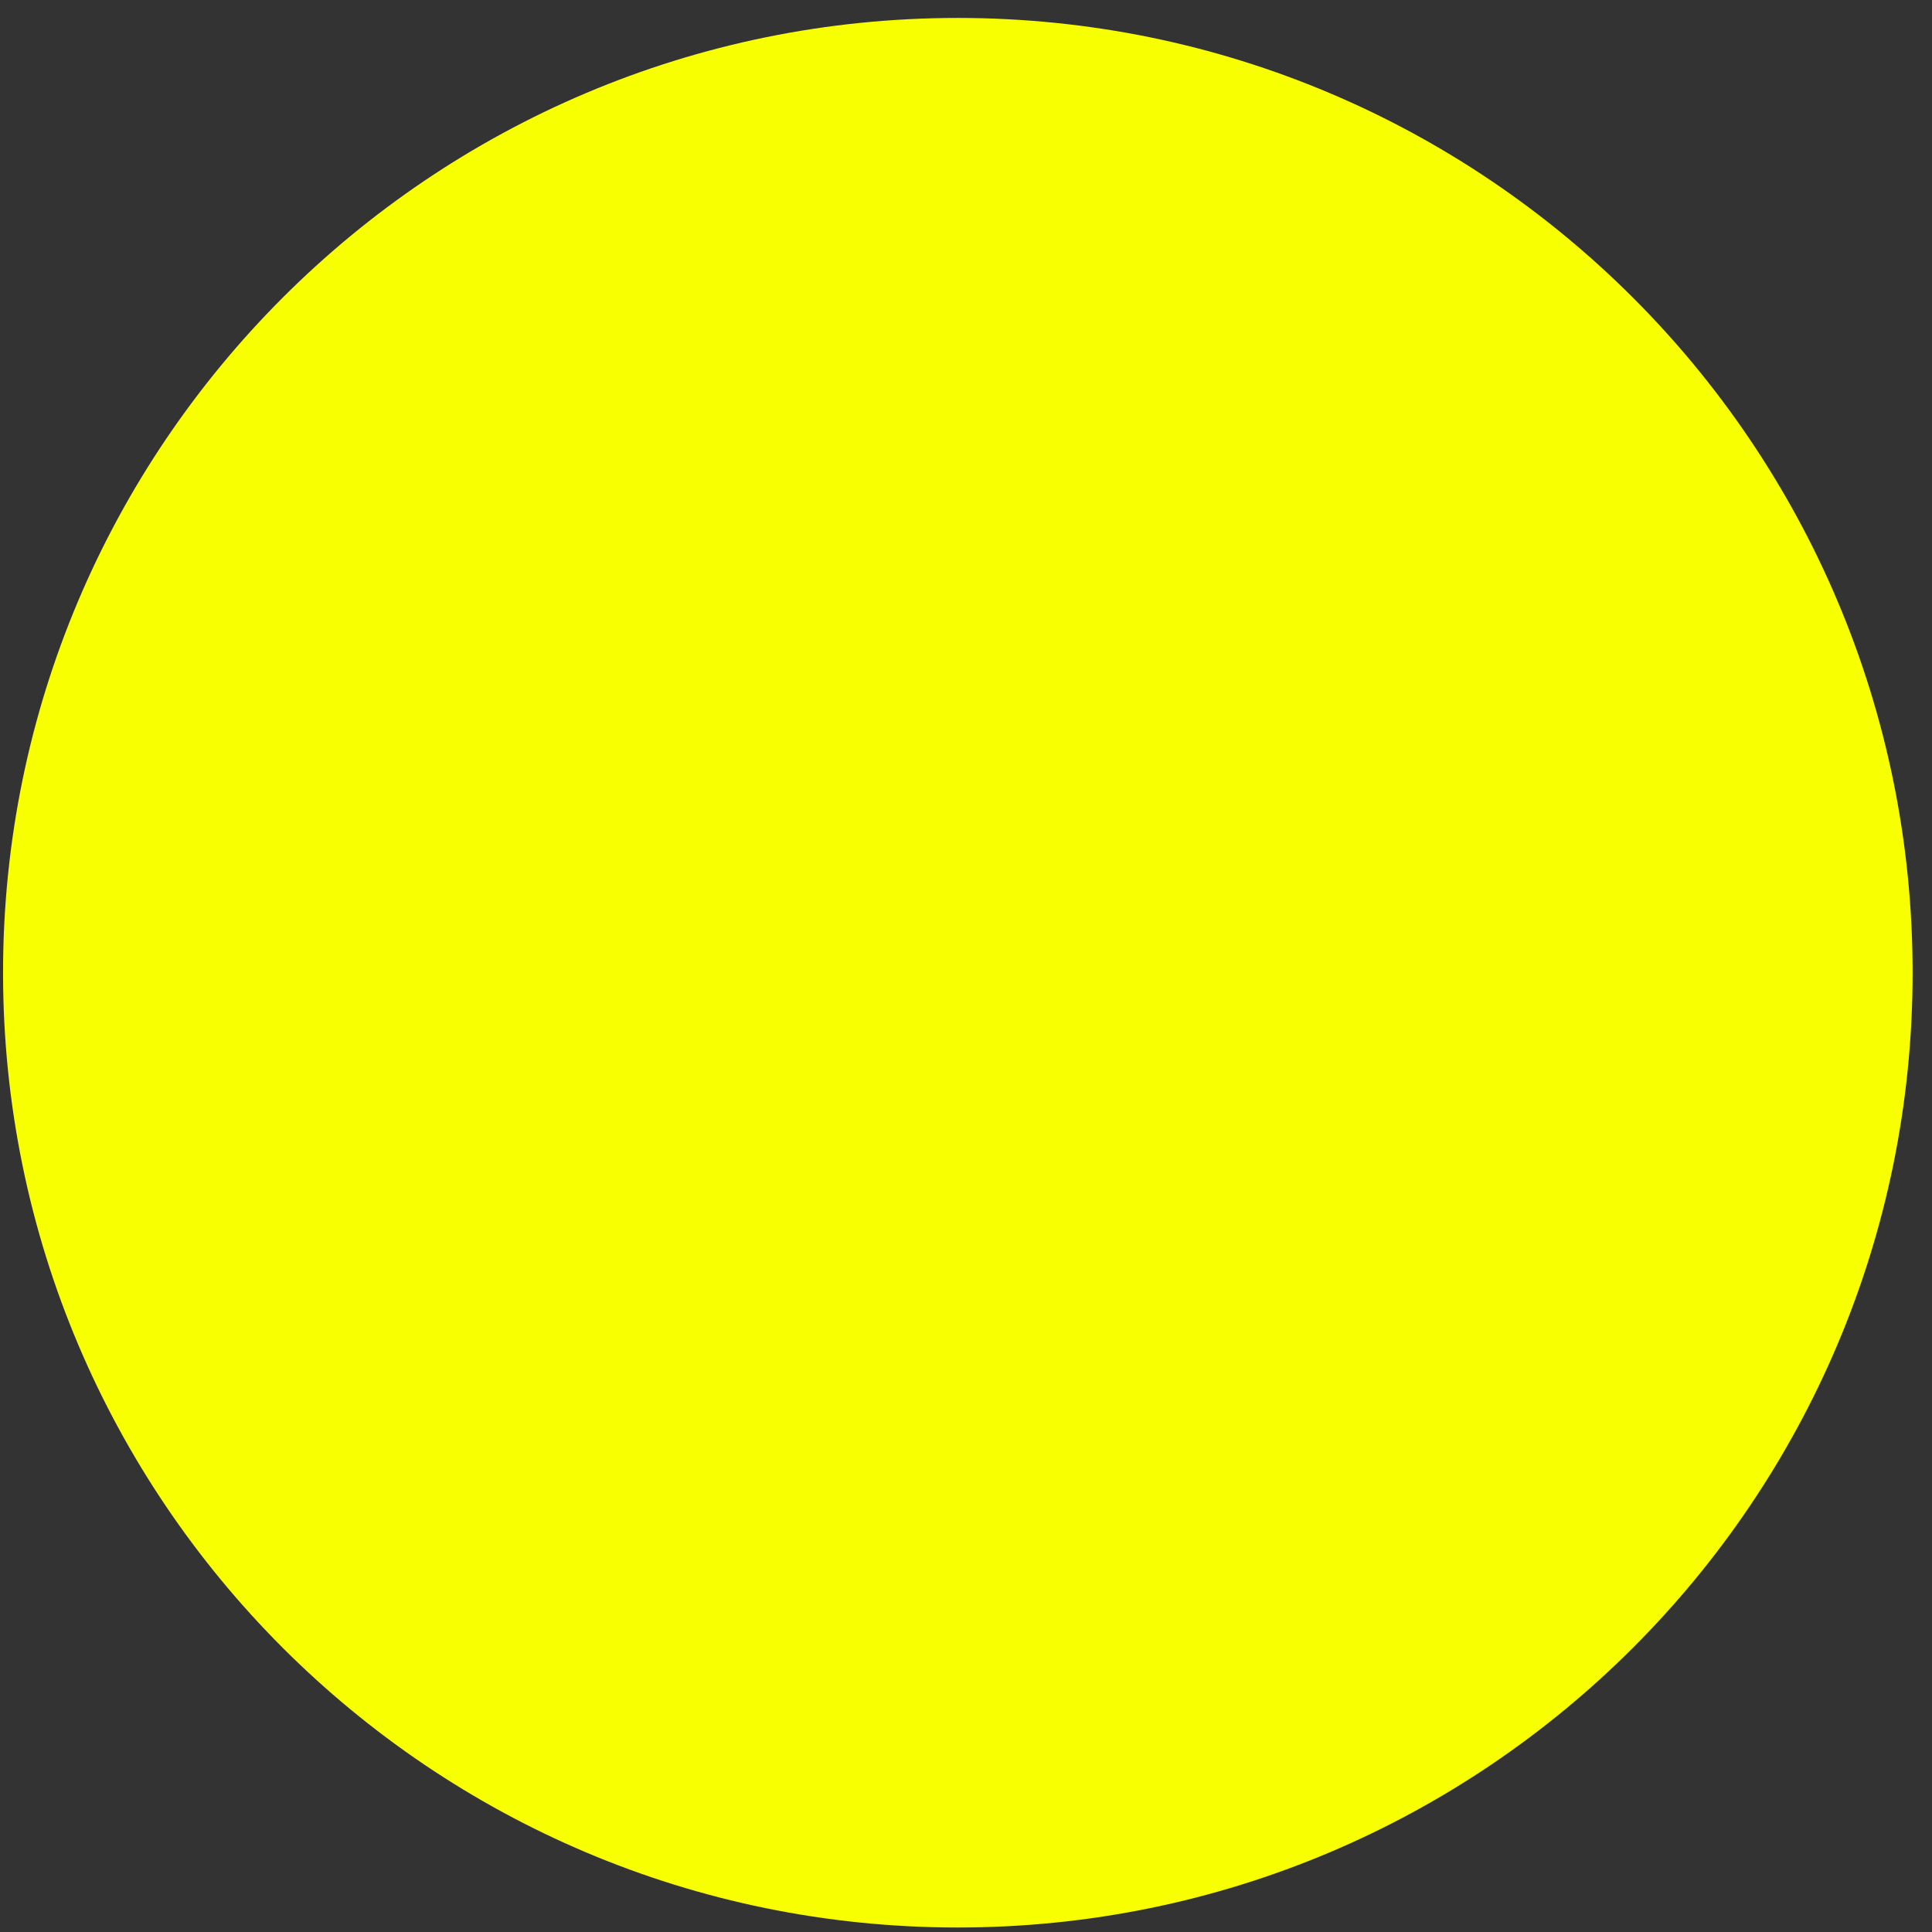 <svg width="128" height="128" viewBox="0 0 128 128" fill="none" xmlns="http://www.w3.org/2000/svg">
<rect x="0" y="0" width="128" height="128" fill="#333333" stroke="none"/>
<path d="M126.715 64.445C126.715 99.376 98.389 127.702 63.459 127.702C28.528 127.702 0.202 99.376 0.202 64.445C0.202 29.515 28.528 1.189 63.459 1.189C98.389 1.189 126.715 29.515 126.715 64.445V64.445Z" fill="#F8FF00"/>
</svg>
